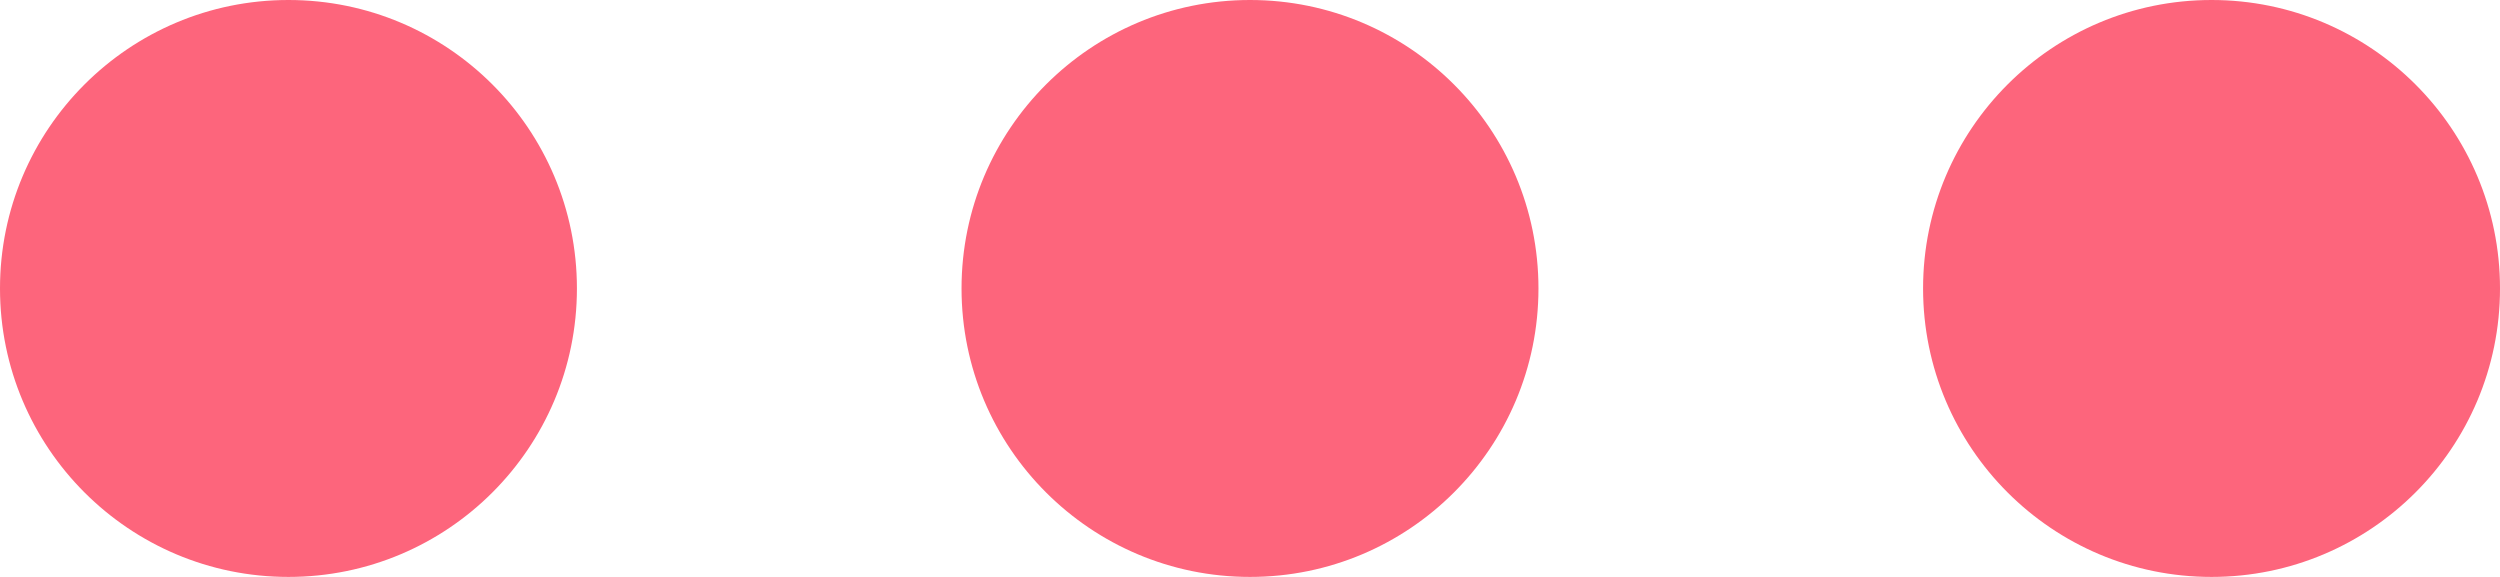 <?xml version="1.0" encoding="utf-8"?>
<!-- Generator: Adobe Illustrator 26.2.1, SVG Export Plug-In . SVG Version: 6.00 Build 0)  -->
<svg version="1.1" xmlns="http://www.w3.org/2000/svg" xmlns:xlink="http://www.w3.org/1999/xlink" x="0px" y="0px"
	 viewBox="0 0 26 6" style="enable-background:new 0 0 26 6;" xml:space="preserve">
<style type="text/css">
	.st0{fill:url(#FOND_00000003820806045361172520000007389364114333827002_);}
	.st1{fill:url(#FOND_00000021836272335820526920000002067877217689431985_);}
	.st2{fill:#FFF5F7;}
	.st3{fill:url(#FOND_00000072970170562828908710000016995958911126070453_);}
	.st4{fill:url(#FOND_00000059270367717347641460000015896905932502211758_);}
	.st5{fill:url(#FOND_00000064337662524159369170000008641003890091915181_);}
	.st6{fill:url(#FOND_00000058565369838012924970000017965950731110214544_);}
	.st7{fill:url(#FOND_00000008846516512452449610000001897085294132531073_);}
	.st8{fill:url(#FOND_00000088824765496111325450000005005047461979730615_);}
	.st9{fill:url(#FOND_00000021115510636370590480000003206052473267227326_);}
	.st10{fill:url(#FOND_00000031165180601493079790000004102190547238146693_);}
	.st11{fill:#272F60;}
	.st12{fill:#FD657C;}
	.st13{fill:url(#FOND_00000096777726759543326620000017411930474472606336_);}
	.st14{fill:url(#FOND_00000136399391467474210630000015986303798276489359_);}
	.st15{fill:#F4AAB9;}
	.st16{clip-path:url(#Rectangle_10_00000019649913383568303100000008151057446288557731_);}
	.st17{fill:#FB657C;}
	.st18{fill:#FFFFFF;}
	.st19{fill:#FFBCC6;}
	.st20{clip-path:url(#SVGID_00000001632735147458696160000006572990814876713137_);}
	.st21{enable-background:new    ;}
	.st22{fill:#FB657C;stroke:#FD657C;stroke-width:3.835;stroke-linecap:round;stroke-linejoin:round;stroke-miterlimit:1.438;}
	.st23{fill:#FFBCC6;stroke:#FFBCC6;stroke-width:3.835;stroke-linecap:round;stroke-linejoin:round;stroke-miterlimit:1.438;}
	.st24{clip-path:url(#SVGID_00000070826739916240924780000007233899268399858094_);fill:#FB657C;}
	.st25{clip-path:url(#SVGID_00000083775256444177607300000015570744119367904951_);fill:#FFBCC6;}
	.st26{clip-path:url(#SVGID_00000077294142845382227910000012638543708259537834_);fill:#FFBCC6;}
	.st27{clip-path:url(#SVGID_00000067212367816552861390000015637436413244559018_);fill:#FFBCC6;}
	.st28{clip-path:url(#SVGID_00000122690837803883884040000002573123639791488447_);fill:#FFBCC6;}
	.st29{clip-path:url(#SVGID_00000024714927320145625760000002152250151620552587_);fill:#FFBCC6;}
	.st30{clip-path:url(#SVGID_00000167384930592774599710000010639346015523134127_);fill:#FFBCC6;}
	.st31{clip-path:url(#SVGID_00000139260112998843848570000007436443513837454214_);fill:#FFBCC6;}
	.st32{clip-path:url(#SVGID_00000042717765571766118830000013157860080715142795_);fill:#FFBCC6;}
	.st33{clip-path:url(#SVGID_00000087388881104055058780000017223932874147499686_);fill:#FFBCC6;}
	.st34{clip-path:url(#SVGID_00000098922626854179690820000000415788751055988927_);fill:#FFBCC6;}
	.st35{clip-path:url(#SVGID_00000082349371360938461610000008211630764976566149_);fill:#FFBCC6;}
	.st36{clip-path:url(#SVGID_00000054961054393234435750000007003854969707881870_);fill:#FFBCC6;}
	.st37{clip-path:url(#SVGID_00000062872717872888327660000014820589943383561112_);fill:#FFBCC6;}
	.st38{clip-path:url(#SVGID_00000036227316717960946700000013504264962055536015_);fill:#FFBCC6;}
	.st39{clip-path:url(#SVGID_00000029047371196938586310000003593675625995783103_);fill:#272F60;}
	.st40{clip-path:url(#SVGID_00000029047371196938586310000003593675625995783103_);fill:#FB657C;}
	.st41{clip-path:url(#SVGID_00000029047371196938586310000003593675625995783103_);fill:#FFBCC6;}
	.st42{clip-path:url(#SVGID_00000029047371196938586310000003593675625995783103_);fill:#FFFFFF;}
	.st43{fill:none;}
	.st44{clip-path:url(#SVGID_00000183948362512669359670000001599277015796496043_);fill:#FFFFFF;}
	.st45{clip-path:url(#SVGID_00000133513338113282068040000004815498458984606901_);fill:#FFFFFF;}
	.st46{clip-path:url(#SVGID_00000170257068427998135100000002402522863263568532_);fill:#FFFFFF;}
	.st47{clip-path:url(#SVGID_00000180337829911152687220000014125428969226679231_);fill:#FFFFFF;}
	.st48{clip-path:url(#SVGID_00000073709086487800739480000002850356811429758390_);fill:#FFFFFF;}
	.st49{clip-path:url(#SVGID_00000167368722663464865250000000234073934654415501_);fill:#FFFFFF;}
	.st50{clip-path:url(#SVGID_00000031208988753905868010000002222063837938777765_);fill:#FFFFFF;}
	.st51{clip-path:url(#SVGID_00000078019687993970544720000007306095587474486144_);fill:#FFFFFF;}
	.st52{clip-path:url(#SVGID_00000166663692980232502970000013720680420628719524_);fill:#FFFFFF;}
	.st53{clip-path:url(#SVGID_00000052814806557174219520000015730340862739066752_);fill:#FFFFFF;}
	.st54{clip-path:url(#SVGID_00000072983580873836362140000018003752831384632964_);fill:#FFFFFF;}
	.st55{clip-path:url(#SVGID_00000074415190238462226900000011513677802473784711_);fill:#FFFFFF;}
	.st56{clip-path:url(#SVGID_00000127728444419537415980000012527674004651059852_);fill:#FB657C;}
	.st57{clip-path:url(#SVGID_00000003077835573031687700000006879661512957410963_);fill:#FFFFFF;}
	.st58{clip-path:url(#SVGID_00000142172456176475674250000009047714697773608637_);fill:#FFFFFF;}
	.st59{fill:#FF647B;}
	.st60{fill:#FF657C;}
	.st61{fill:#272E5F;}
	.st62{fill:none;stroke:#272E5F;stroke-width:3;}
	.st63{clip-path:url(#SVGID_00000004513000462745760540000017409635037860461442_);}
	.st64{fill:#606060;}
	.st65{fill:#E94B67;}
	.st66{fill:#132350;}
	.st67{fill:#050605;}
	.st68{fill:#FFF5F7;stroke:#272E5F;stroke-width:2;}
	.st69{fill:none;stroke:#272E5F;stroke-width:2;stroke-linecap:round;stroke-linejoin:round;stroke-miterlimit:10;}
	.st70{fill:none;stroke:#272E5F;stroke-width:2;}
	.st71{fill:none;stroke:#272E5F;stroke-width:3;stroke-linecap:round;stroke-linejoin:round;stroke-miterlimit:10;}
	.st72{fill:none;stroke:#142664;stroke-width:2;stroke-linecap:round;stroke-linejoin:round;stroke-miterlimit:10;}
	.st73{clip-path:url(#SVGID_00000075134773283938565180000010500049711245626265_);}
	.st74{clip-path:url(#SVGID_00000039845522531114365260000017739184946660524934_);}
	.st75{clip-path:url(#SVGID_00000049901734987832269180000015555788414152897980_);fill:#FD657C;}
	.st76{clip-path:url(#SVGID_00000071540804775199906820000015466137822229996448_);fill:#FD657C;}
	.st77{clip-path:url(#SVGID_00000021820811428280697190000009811385227212359847_);}
	.st78{clip-path:url(#SVGID_00000015356622783620987960000006298948460026182047_);}
	.st79{clip-path:url(#SVGID_00000089550350130312114360000005717625448953381504_);}
	.st80{fill:none;stroke:#142664;stroke-width:3;stroke-linecap:round;stroke-linejoin:round;}
	.st81{clip-path:url(#SVGID_00000162323201167608048040000018418685613658340023_);}
	.st82{clip-path:url(#SVGID_00000129896097445357721750000012243348867110965409_);}
	.st83{clip-path:url(#SVGID_00000014605185208214959160000008288849591281059472_);}
	.st84{clip-path:url(#SVGID_00000050660650423378283570000017690203328019646651_);}
	.st85{clip-path:url(#SVGID_00000095303082787710331260000004560842058623112863_);}
	.st86{clip-path:url(#SVGID_00000056403313191070103850000007500115113458199217_);}
	.st87{clip-path:url(#SVGID_00000054978294190042057360000009745029389127305640_);}
	.st88{clip-path:url(#SVGID_00000019647917962795716370000012268788381203179677_);}
	.st89{clip-path:url(#SVGID_00000069377587410566744910000013189803802811296173_);}
	.st90{clip-path:url(#SVGID_00000096764032260461258560000015958465495898182543_);}
	.st91{clip-path:url(#SVGID_00000140707295657991697730000010461311153176627357_);}
	.st92{clip-path:url(#SVGID_00000079462815080885368930000012483526252495659932_);}
	.st93{clip-path:url(#SVGID_00000037694370000996113000000000067507705963190926_);}
	.st94{clip-path:url(#SVGID_00000151517015431109996630000016076486207154484633_);}
	.st95{clip-path:url(#SVGID_00000047020485927315536040000002535361879970622357_);}
	.st96{clip-path:url(#SVGID_00000098917903725942984000000017684340783993773220_);}
	.st97{clip-path:url(#SVGID_00000000197733621232029810000010824457290423212171_);}
	.st98{clip-path:url(#SVGID_00000049214083608841997750000008365148761525775547_);}
	.st99{clip-path:url(#SVGID_00000093136907954442501690000015641516852257993865_);}
	.st100{clip-path:url(#SVGID_00000080203937341124487520000011164493706845284278_);}
	.st101{clip-path:url(#SVGID_00000076566414269666578850000016154774282508946571_);}
	.st102{clip-path:url(#SVGID_00000093892993925533635270000009890302547724513192_);}
	.st103{clip-path:url(#SVGID_00000158021535433957376660000007263476975149380518_);}
	.st104{clip-path:url(#SVGID_00000114038888380664467450000005599630940659072144_);}
	.st105{clip-path:url(#SVGID_00000048487998068738624780000011229311923222129565_);}
	.st106{clip-path:url(#SVGID_00000110437833423706076710000004273925874043408820_);}
	.st107{clip-path:url(#SVGID_00000124877199414975876960000010679817062637397392_);}
	.st108{clip-path:url(#SVGID_00000143582946711104655950000007576167115014720653_);}
	.st109{clip-path:url(#SVGID_00000131353740971949147890000014934602476164693427_);}
	.st110{clip-path:url(#SVGID_00000075867073511163969160000017491870952808860294_);}
	.st111{clip-path:url(#SVGID_00000098923717525254984320000008266705974129335691_);}
	.st112{clip-path:url(#SVGID_00000039813322793950423320000001633754946509740186_);}
	.st113{clip-path:url(#SVGID_00000181056751961669352730000012016366101384593554_);}
	.st114{clip-path:url(#SVGID_00000158014232873876255070000003723920392107450502_);}
	.st115{clip-path:url(#SVGID_00000183218058122686303240000016744921382936497343_);}
	.st116{clip-path:url(#SVGID_00000041999348927114290310000003105801053700595356_);}
	.st117{clip-path:url(#SVGID_00000057115662048557259430000018288962016091770514_);}
	.st118{clip-path:url(#SVGID_00000140734517084621539850000015240571758355210141_);}
	.st119{clip-path:url(#SVGID_00000003809479663118182340000018051845861310148754_);}
	.st120{clip-path:url(#SVGID_00000067201036163217787590000011026705106873655222_);}
	.st121{clip-path:url(#SVGID_00000150782191517838411360000006857881508014550416_);}
	.st122{clip-path:url(#SVGID_00000159466400319845017410000011072605496123107765_);}
	.st123{clip-path:url(#SVGID_00000027571489426067886110000008694858510007153812_);}
	.st124{fill:#FFFFFF;stroke:#142664;stroke-width:3;stroke-linecap:round;stroke-linejoin:round;}
	.st125{clip-path:url(#SVGID_00000034091268053342429920000005289417717579049103_);}
	.st126{fill-rule:evenodd;clip-rule:evenodd;fill:#FFBCC6;}
	.st127{fill-rule:evenodd;clip-rule:evenodd;fill:#272F60;}
	.st128{fill-rule:evenodd;clip-rule:evenodd;fill:#FFFFFF;}
	.st129{fill-rule:evenodd;clip-rule:evenodd;fill:#FB657C;}
	.st130{clip-path:url(#SVGID_00000171685128038888616410000003520112772215246488_);}
	.st131{clip-path:url(#SVGID_00000059272587040037769500000000679992473050833027_);}
	.st132{clip-path:url(#SVGID_00000073715021399401748180000004046392049248969392_);}
	.st133{clip-path:url(#SVGID_00000127019698402038482200000014840984937224822975_);}
	.st134{clip-path:url(#SVGID_00000000203470411690656250000013682433274800011196_);}
	.st135{clip-path:url(#SVGID_00000053516065799751082340000014611112168671769488_);}
	.st136{clip-path:url(#SVGID_00000145752729659670818420000018064831558703108515_);}
	.st137{clip-path:url(#SVGID_00000080899471557968437010000001892820834140776883_);}
	.st138{clip-path:url(#SVGID_00000114068391577937794260000008911678547770626945_);}
	.st139{clip-path:url(#SVGID_00000008836960262718871390000000023094977534225300_);}
	.st140{clip-path:url(#SVGID_00000017476999886538294240000003090749119134270136_);}
	.st141{clip-path:url(#SVGID_00000161620412171770100200000004975884445243267512_);}
	.st142{clip-path:url(#SVGID_00000162337574293684061390000005359001039807297978_);}
	.st143{clip-path:url(#SVGID_00000063598300834996873170000001284719835535155892_);}
	.st144{clip-path:url(#SVGID_00000154395610963732385320000015752566948179839406_);}
	.st145{clip-path:url(#SVGID_00000118366387528517421570000012302430896763995776_);}
	.st146{clip-path:url(#SVGID_00000168803041894422719180000017663691668486643346_);}
	.st147{clip-path:url(#SVGID_00000181081258279172789640000004096137027239206576_);}
	.st148{clip-path:url(#SVGID_00000017483201838795066950000013865555910325972892_);}
	.st149{clip-path:url(#SVGID_00000145054782507806164830000001901152595155863709_);}
	.st150{clip-path:url(#SVGID_00000034780031674556900450000006345813203179739582_);}
	.st151{clip-path:url(#SVGID_00000098902445299326134650000012948457243654612364_);}
	.st152{clip-path:url(#SVGID_00000152944281268799787870000006826884310685989516_);}
	.st153{clip-path:url(#SVGID_00000108270350964545408800000005368529928243648919_);}
	.st154{clip-path:url(#SVGID_00000133507022908390021770000011041213409381062822_);}
	.st155{clip-path:url(#SVGID_00000121966808733089502990000006206056872427062175_);}
	.st156{clip-path:url(#SVGID_00000140729278593395666440000003271099149055378363_);}
	.st157{clip-path:url(#SVGID_00000134946503372458610270000004620028829326771075_);}
	.st158{clip-path:url(#SVGID_00000065074948094242548890000011860986243601081255_);}
	.st159{clip-path:url(#SVGID_00000160903026358944824540000018341618084434266014_);}
	.st160{clip-path:url(#SVGID_00000002374482219777857460000000335090731407956610_);}
	.st161{clip-path:url(#SVGID_00000121274053400985652350000017961756399762529201_);}
	.st162{clip-path:url(#SVGID_00000051380183785409051080000006011659056912408511_);}
	.st163{clip-path:url(#SVGID_00000026854581786534049890000009698719137988584110_);}
	.st164{clip-path:url(#SVGID_00000154402632845044800370000010006254500388999839_);}
	.st165{clip-path:url(#SVGID_00000019669126367398157090000015107937356341410438_);}
	.st166{clip-path:url(#SVGID_00000078766203412211223390000016011153294422549949_);}
	.st167{clip-path:url(#SVGID_00000028291700966659245590000017354034725106515113_);}
	.st168{clip-path:url(#SVGID_00000111158782863596696660000009054797843912265644_);}
	.st169{clip-path:url(#SVGID_00000095324354829004136460000004454271178828627109_);}
	.st170{clip-path:url(#SVGID_00000090987171732609827990000002016526264821126536_);}
	.st171{clip-path:url(#SVGID_00000052077061289932875790000010949617202607579833_);}
	.st172{clip-path:url(#SVGID_00000062874017485897207420000003652045456309235605_);}
	.st173{clip-path:url(#SVGID_00000158738764123049300090000001204627951154410925_);}
	.st174{clip-path:url(#SVGID_00000146491648732527574320000013992875452471275688_);}
	.st175{clip-path:url(#SVGID_00000155108468416929400550000008885073767903904650_);}
	.st176{clip-path:url(#SVGID_00000152245096400590487900000012137351189931819695_);}
	.st177{clip-path:url(#SVGID_00000078037196889904629820000007123878358666354604_);}
	.st178{clip-path:url(#SVGID_00000035491755482360382940000011410252259049934211_);}
	.st179{clip-path:url(#SVGID_00000129906025256293157270000010147980679784570775_);}
	.st180{clip-path:url(#SVGID_00000087380631458352565930000008884585434443478944_);}
	.st181{clip-path:url(#SVGID_00000096032109946814416210000015486152097335586203_);}
	.st182{clip-path:url(#SVGID_00000131348795719905186550000000598596961830228649_);}
	.st183{clip-path:url(#SVGID_00000025443149091531666980000000869024463518082488_);}
	.st184{clip-path:url(#SVGID_00000160886254457615185340000001242858014824755352_);}
	.st185{clip-path:url(#SVGID_00000136398683496686754470000002533269698436641725_);}
	.st186{clip-path:url(#SVGID_00000158015106805547271780000010254241967083665333_);}
	.st187{clip-path:url(#SVGID_00000134942999861219563490000004620195263619318916_);}
	.st188{clip-path:url(#SVGID_00000022531246501787660970000000692817825459845795_);}
	.st189{clip-path:url(#SVGID_00000035499166025332479880000013601264700631477657_);}
	.st190{clip-path:url(#SVGID_00000135686482383423313150000012443152365768899740_);}
	.st191{clip-path:url(#SVGID_00000089534317264129182240000002284156493609367436_);}
	.st192{clip-path:url(#SVGID_00000120534103162411867460000018194137396160388542_);}
	.st193{clip-path:url(#SVGID_00000021838644199666011620000005379419024987088316_);}
	.st194{clip-path:url(#SVGID_00000163752282406005936440000005350024086838351019_);}
	.st195{clip-path:url(#SVGID_00000096772818352861286340000003251116221040883880_);}
	.st196{clip-path:url(#SVGID_00000177465426370116229730000002999894903325898654_);}
	.st197{clip-path:url(#SVGID_00000057124224214821109370000003001225587333127593_);}
	.st198{clip-path:url(#SVGID_00000035490655395991643920000008138182326397554087_);}
	.st199{clip-path:url(#SVGID_00000065774253202485253630000010834067992355434654_);}
	.st200{clip-path:url(#SVGID_00000160150177669881755320000003143275944889340297_);}
	.st201{clip-path:url(#SVGID_00000022528385917180054400000008596037154174581679_);}
	.st202{clip-path:url(#SVGID_00000140708182285247608680000004719918945765030309_);}
	.st203{clip-path:url(#SVGID_00000153703775141139821370000002273135629312988074_);}
	.st204{clip-path:url(#SVGID_00000075139107764516561790000005911018664532059566_);}
	.st205{clip-path:url(#SVGID_00000010299224401881443930000015701115473680546984_);}
	.st206{clip-path:url(#SVGID_00000021819501691391839570000011698681180177709732_);}
	.st207{clip-path:url(#SVGID_00000118359200847878718370000009610091177311580086_);}
	.st208{clip-path:url(#SVGID_00000129926003887226025200000003591422116134782610_);}
	.st209{clip-path:url(#SVGID_00000175295629202178765860000001619122206775288765_);}
	.st210{clip-path:url(#SVGID_00000048498402131666160610000014253170842762435248_);}
	.st211{clip-path:url(#SVGID_00000108298724457509885850000015685496419385002152_);}
	.st212{clip-path:url(#SVGID_00000058582647422746537150000005136135928266739362_);}
	.st213{clip-path:url(#SVGID_00000054960684696040487910000003392109250510611618_);}
	.st214{clip-path:url(#SVGID_00000000938322729486454450000009365822081915024524_);}
	.st215{clip-path:url(#SVGID_00000131368980370690174820000016358684201991931044_);}
	.st216{clip-path:url(#SVGID_00000038370796617014953360000016591872622578683300_);}
	.st217{clip-path:url(#SVGID_00000026845508628303563940000007098707841523663001_);}
	.st218{clip-path:url(#SVGID_00000109726906085157069920000011075731827651950244_);}
	.st219{clip-path:url(#SVGID_00000085236304546505435640000010350663262916942517_);}
	.st220{clip-path:url(#SVGID_00000004541436148255621280000015848408986243202201_);}
	.st221{clip-path:url(#SVGID_00000101798756571160937540000007915600169349985419_);}
	.st222{clip-path:url(#SVGID_00000105405490268606425900000012191157372805855106_);}
	.st223{clip-path:url(#SVGID_00000086662174103274278560000007988363462737324961_);}
	.st224{clip-path:url(#SVGID_00000151544689687142886580000008527473696774361517_);}
	.st225{clip-path:url(#SVGID_00000178179578043762219380000014021818631594186414_);}
	.st226{clip-path:url(#SVGID_00000056428803135088779320000008765519629511573415_);}
	.st227{clip-path:url(#SVGID_00000002376177877033493380000003233158530831774608_);}
	.st228{clip-path:url(#SVGID_00000163065115771130570070000013714214996100924551_);}
	.st229{clip-path:url(#SVGID_00000042701442951951613190000003516360251805233795_);}
	.st230{clip-path:url(#SVGID_00000144335964809843253770000004348146208518312332_);}
	.st231{clip-path:url(#SVGID_00000163765551197792504400000004968968482378199204_);}
	.st232{clip-path:url(#SVGID_00000011752204627664543000000001104811655954685879_);}
	.st233{clip-path:url(#SVGID_00000095315538881137992040000017680672243215942058_);}
	.st234{clip-path:url(#SVGID_00000085948164297876488730000010117261781114525569_);}
	.st235{clip-path:url(#SVGID_00000177478154291133985200000011932721825349939360_);}
	.st236{clip-path:url(#SVGID_00000038412801615403288160000004692317839315519641_);}
	.st237{clip-path:url(#SVGID_00000085939383621672747200000012515043109221625508_);}
	.st238{clip-path:url(#SVGID_00000174594542144921647040000014667526986209733802_);}
	.st239{clip-path:url(#SVGID_00000073718040048255276160000002864445213965351350_);}
	.st240{clip-path:url(#SVGID_00000078727775092697827090000006333730723694777990_);}
	.st241{clip-path:url(#SVGID_00000065794483535388013220000018361231327471251607_);}
	.st242{clip-path:url(#SVGID_00000157994780010749280790000000267390209058488197_);}
	.st243{clip-path:url(#SVGID_00000085946202225069513590000010787486740721085851_);}
	.st244{clip-path:url(#SVGID_00000029765694592511771840000018431038024414701757_);}
	.st245{clip-path:url(#SVGID_00000160869334312134168550000006161642153574012053_);}
	.st246{clip-path:url(#SVGID_00000019641204347502256840000008670399067536004750_);}
	.st247{clip-path:url(#SVGID_00000080191812404009071280000006185556572671263918_);}
	.st248{clip-path:url(#SVGID_00000099658548470191182880000012884400876144374149_);}
	.st249{clip-path:url(#SVGID_00000114041787486224505520000006322762289369534650_);}
	.st250{clip-path:url(#SVGID_00000175319143955340589210000003724563231548840636_);}
	.st251{clip-path:url(#SVGID_00000070797619967255472730000014226917134875431578_);}
	.st252{clip-path:url(#SVGID_00000155133554804785221250000014068413030531046538_);}
	.st253{clip-path:url(#SVGID_00000172401172045069192250000013037420649425213096_);}
	.st254{clip-path:url(#SVGID_00000131360190285488766200000003591400848673307048_);}
	.st255{clip-path:url(#SVGID_00000028307274484565005800000004753900228311732908_);}
	.st256{clip-path:url(#SVGID_00000096032297100022993040000007594796065227100803_);}
	.st257{clip-path:url(#SVGID_00000003100460592223776950000007114410094746646657_);}
	.st258{clip-path:url(#SVGID_00000056405671267429882860000016170403722258607520_);}
	.st259{clip-path:url(#SVGID_00000083806682583424619550000010240517195441769602_);}
	.st260{fill:#E94966;}
	.st261{fill:#13224F;}
</style>
<g id="FONDS">
</g>
<g id="ILLUSTRATIONS">
	<g>
		<circle class="st12" cx="3" cy="3" r="3"/>
		<circle class="st12" cx="13" cy="3" r="3"/>
		<circle class="st12" cx="23" cy="3" r="3"/>
	</g>
</g>
<g id="TEXTES_FR">
</g>
<g id="TEXTES_GB">
</g>
</svg>
